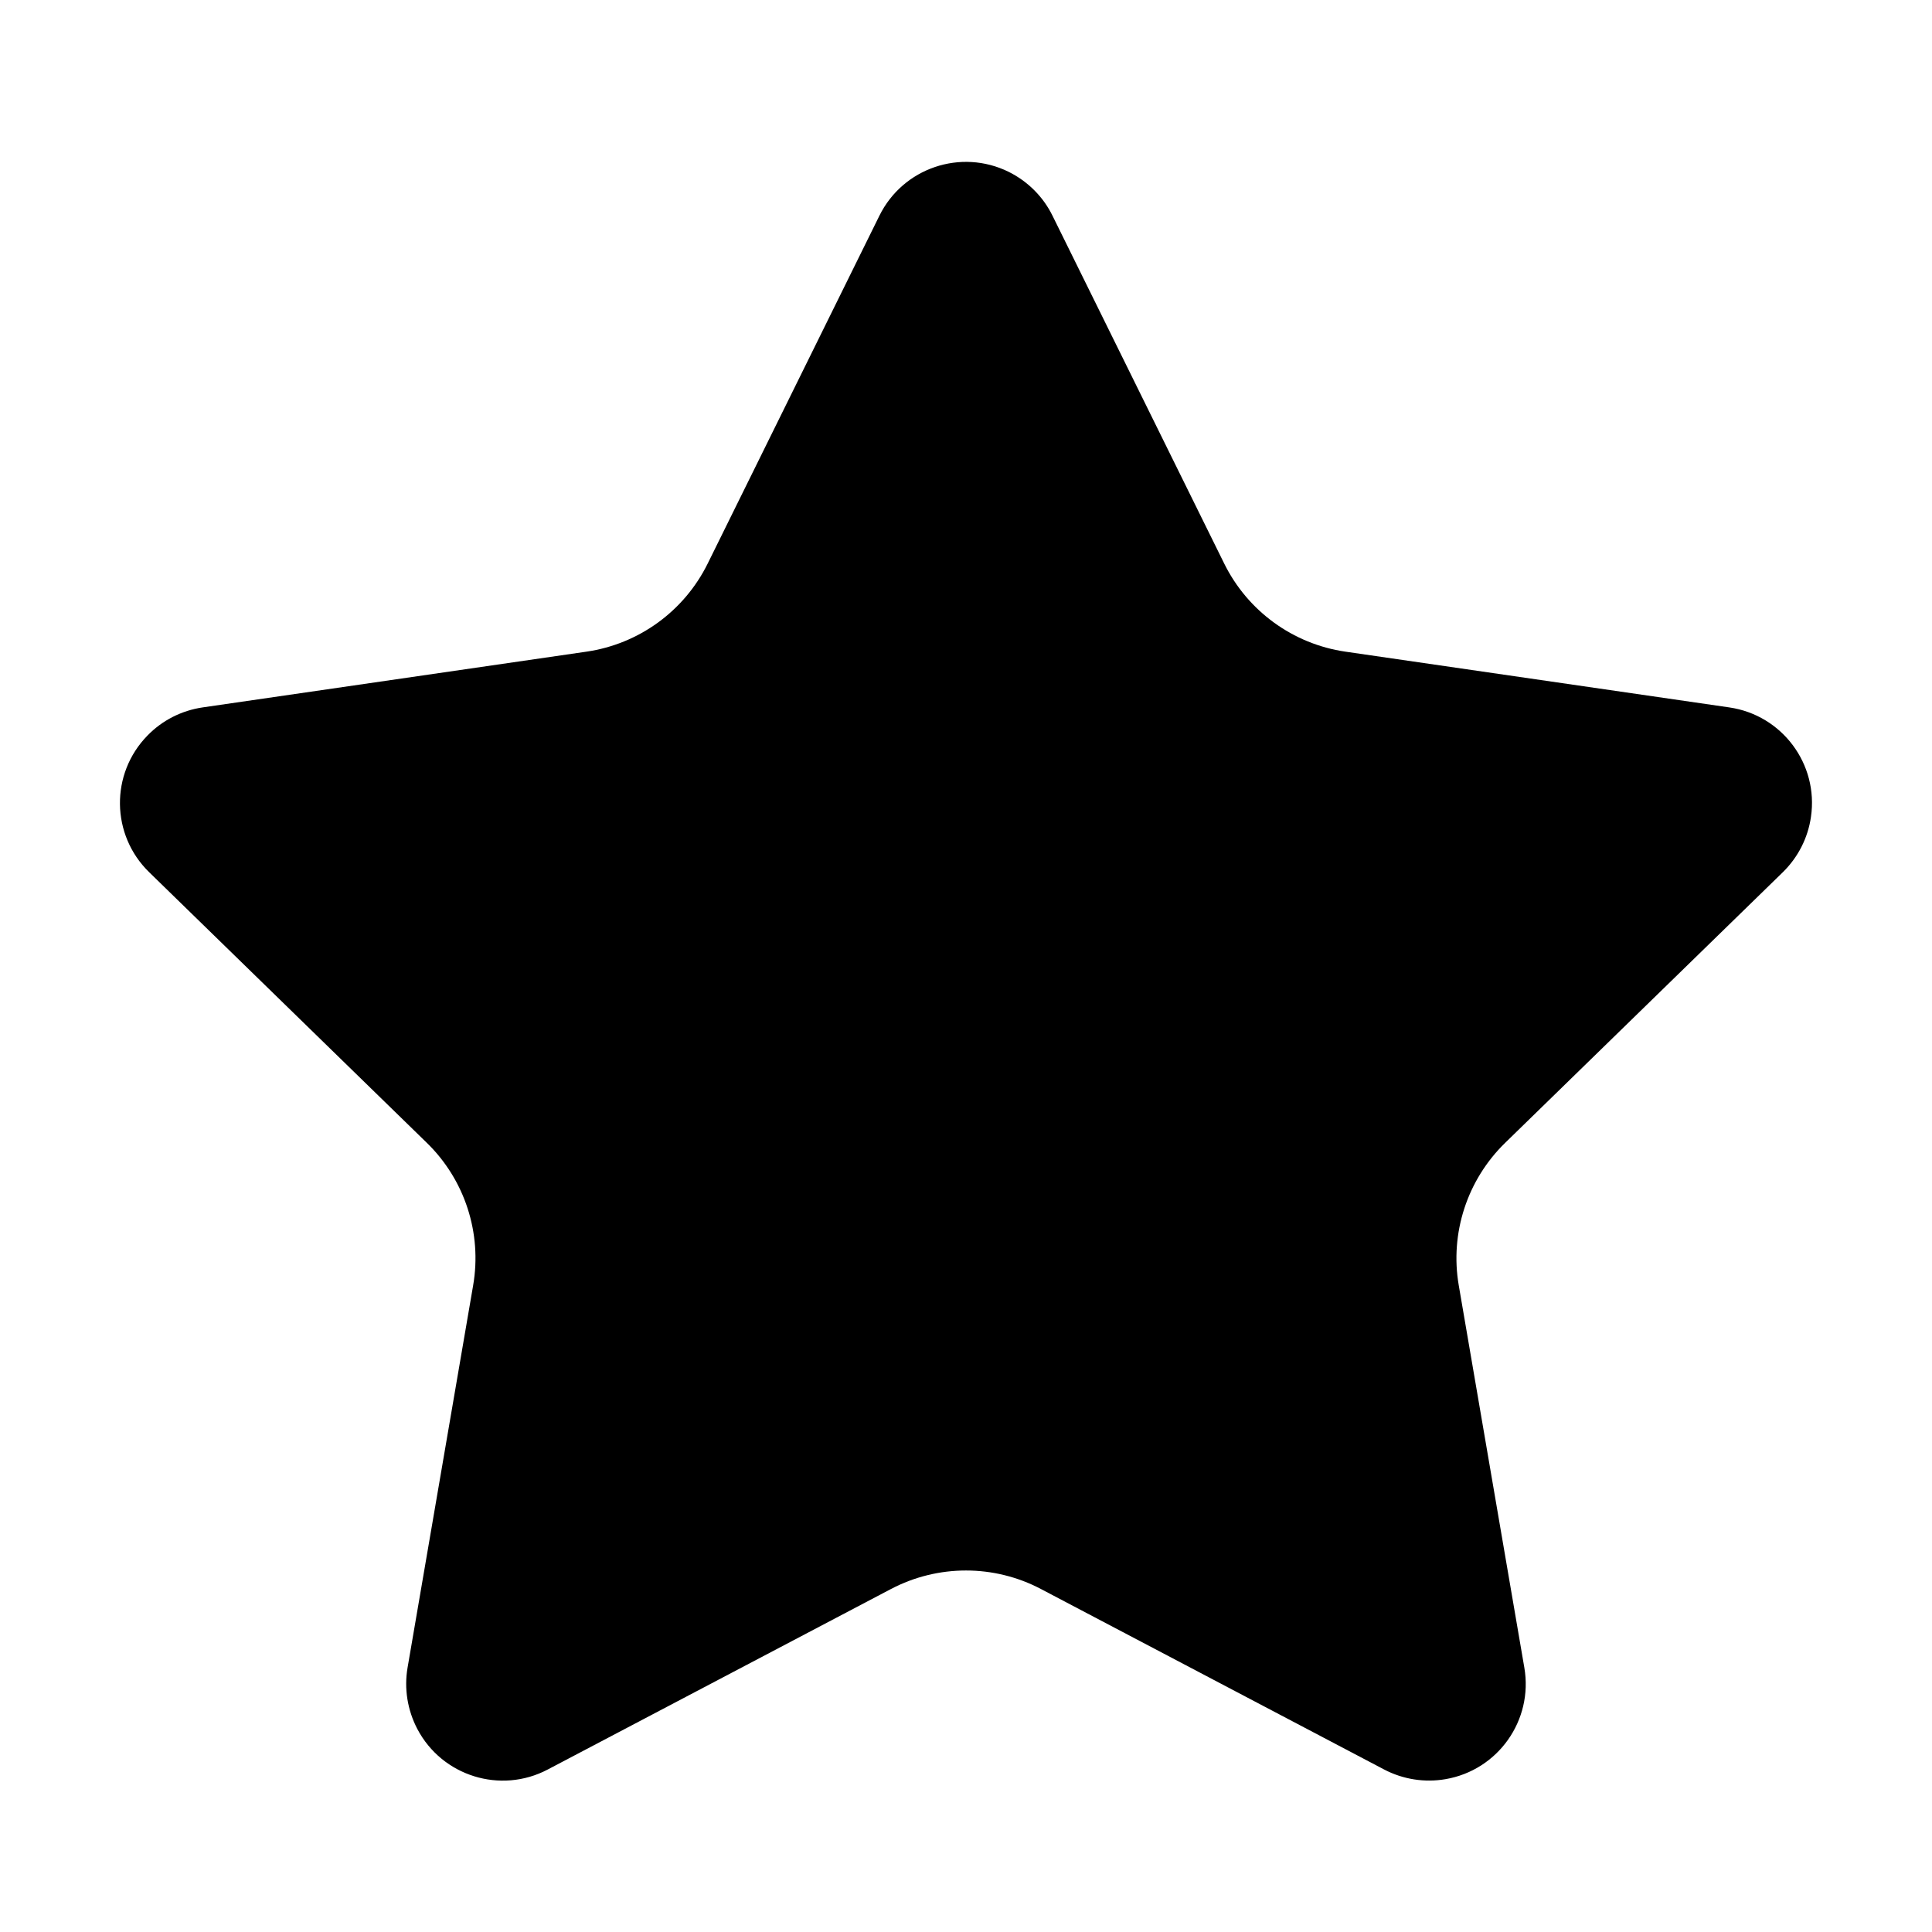 <?xml version="1.0" encoding="UTF-8"?>
<svg width="20px" height="20px" viewBox="0 0 20 20" version="1.1" xmlns="http://www.w3.org/2000/svg" xmlns:xlink="http://www.w3.org/1999/xlink">
    <title>global_icon_collect_nor</title>
    <g id="预约类业务流程（积分）" stroke-width="1" fill-rule="evenodd" stroke-linejoin="round">
        <g id="预约类-商品详情" transform="translate(-63, -1370)"  stroke-width="1.042">
            <g id="商品详情/底部操作栏" transform="translate(0, 1358)">
                <g id="全局/图标/客服-copy">
                    <g transform="translate(62, 12)">
                        <g id="收藏" transform="translate(0.583, 0)">
                            <path d="M9.641,16.449 L6.087,18.318 C5.599,18.575 4.994,18.387 4.737,17.898 C4.635,17.703 4.599,17.48 4.636,17.264 L5.315,13.306 C5.408,12.766 5.229,12.214 4.836,11.831 L1.961,9.029 C1.565,8.643 1.557,8.01 1.943,7.615 C2.096,7.457 2.297,7.355 2.515,7.323 L6.488,6.746 C7.031,6.667 7.5,6.326 7.743,5.834 L9.52,2.234 C9.764,1.738 10.364,1.535 10.859,1.779 C11.056,1.877 11.216,2.036 11.313,2.234 L13.09,5.834 C13.333,6.326 13.802,6.667 14.345,6.746 L18.318,7.323 C18.865,7.402 19.244,7.91 19.164,8.456 C19.133,8.674 19.03,8.875 18.873,9.029 L15.998,11.831 C15.605,12.214 15.425,12.766 15.518,13.306 L16.197,17.264 C16.29,17.808 15.925,18.325 15.38,18.418 C15.164,18.455 14.941,18.42 14.746,18.318 L11.192,16.449 C10.707,16.194 10.127,16.194 9.641,16.449 Z" id="Star"></path>
                        </g>
                    </g>
                </g>
            </g>
        </g>
    </g>
</svg>
